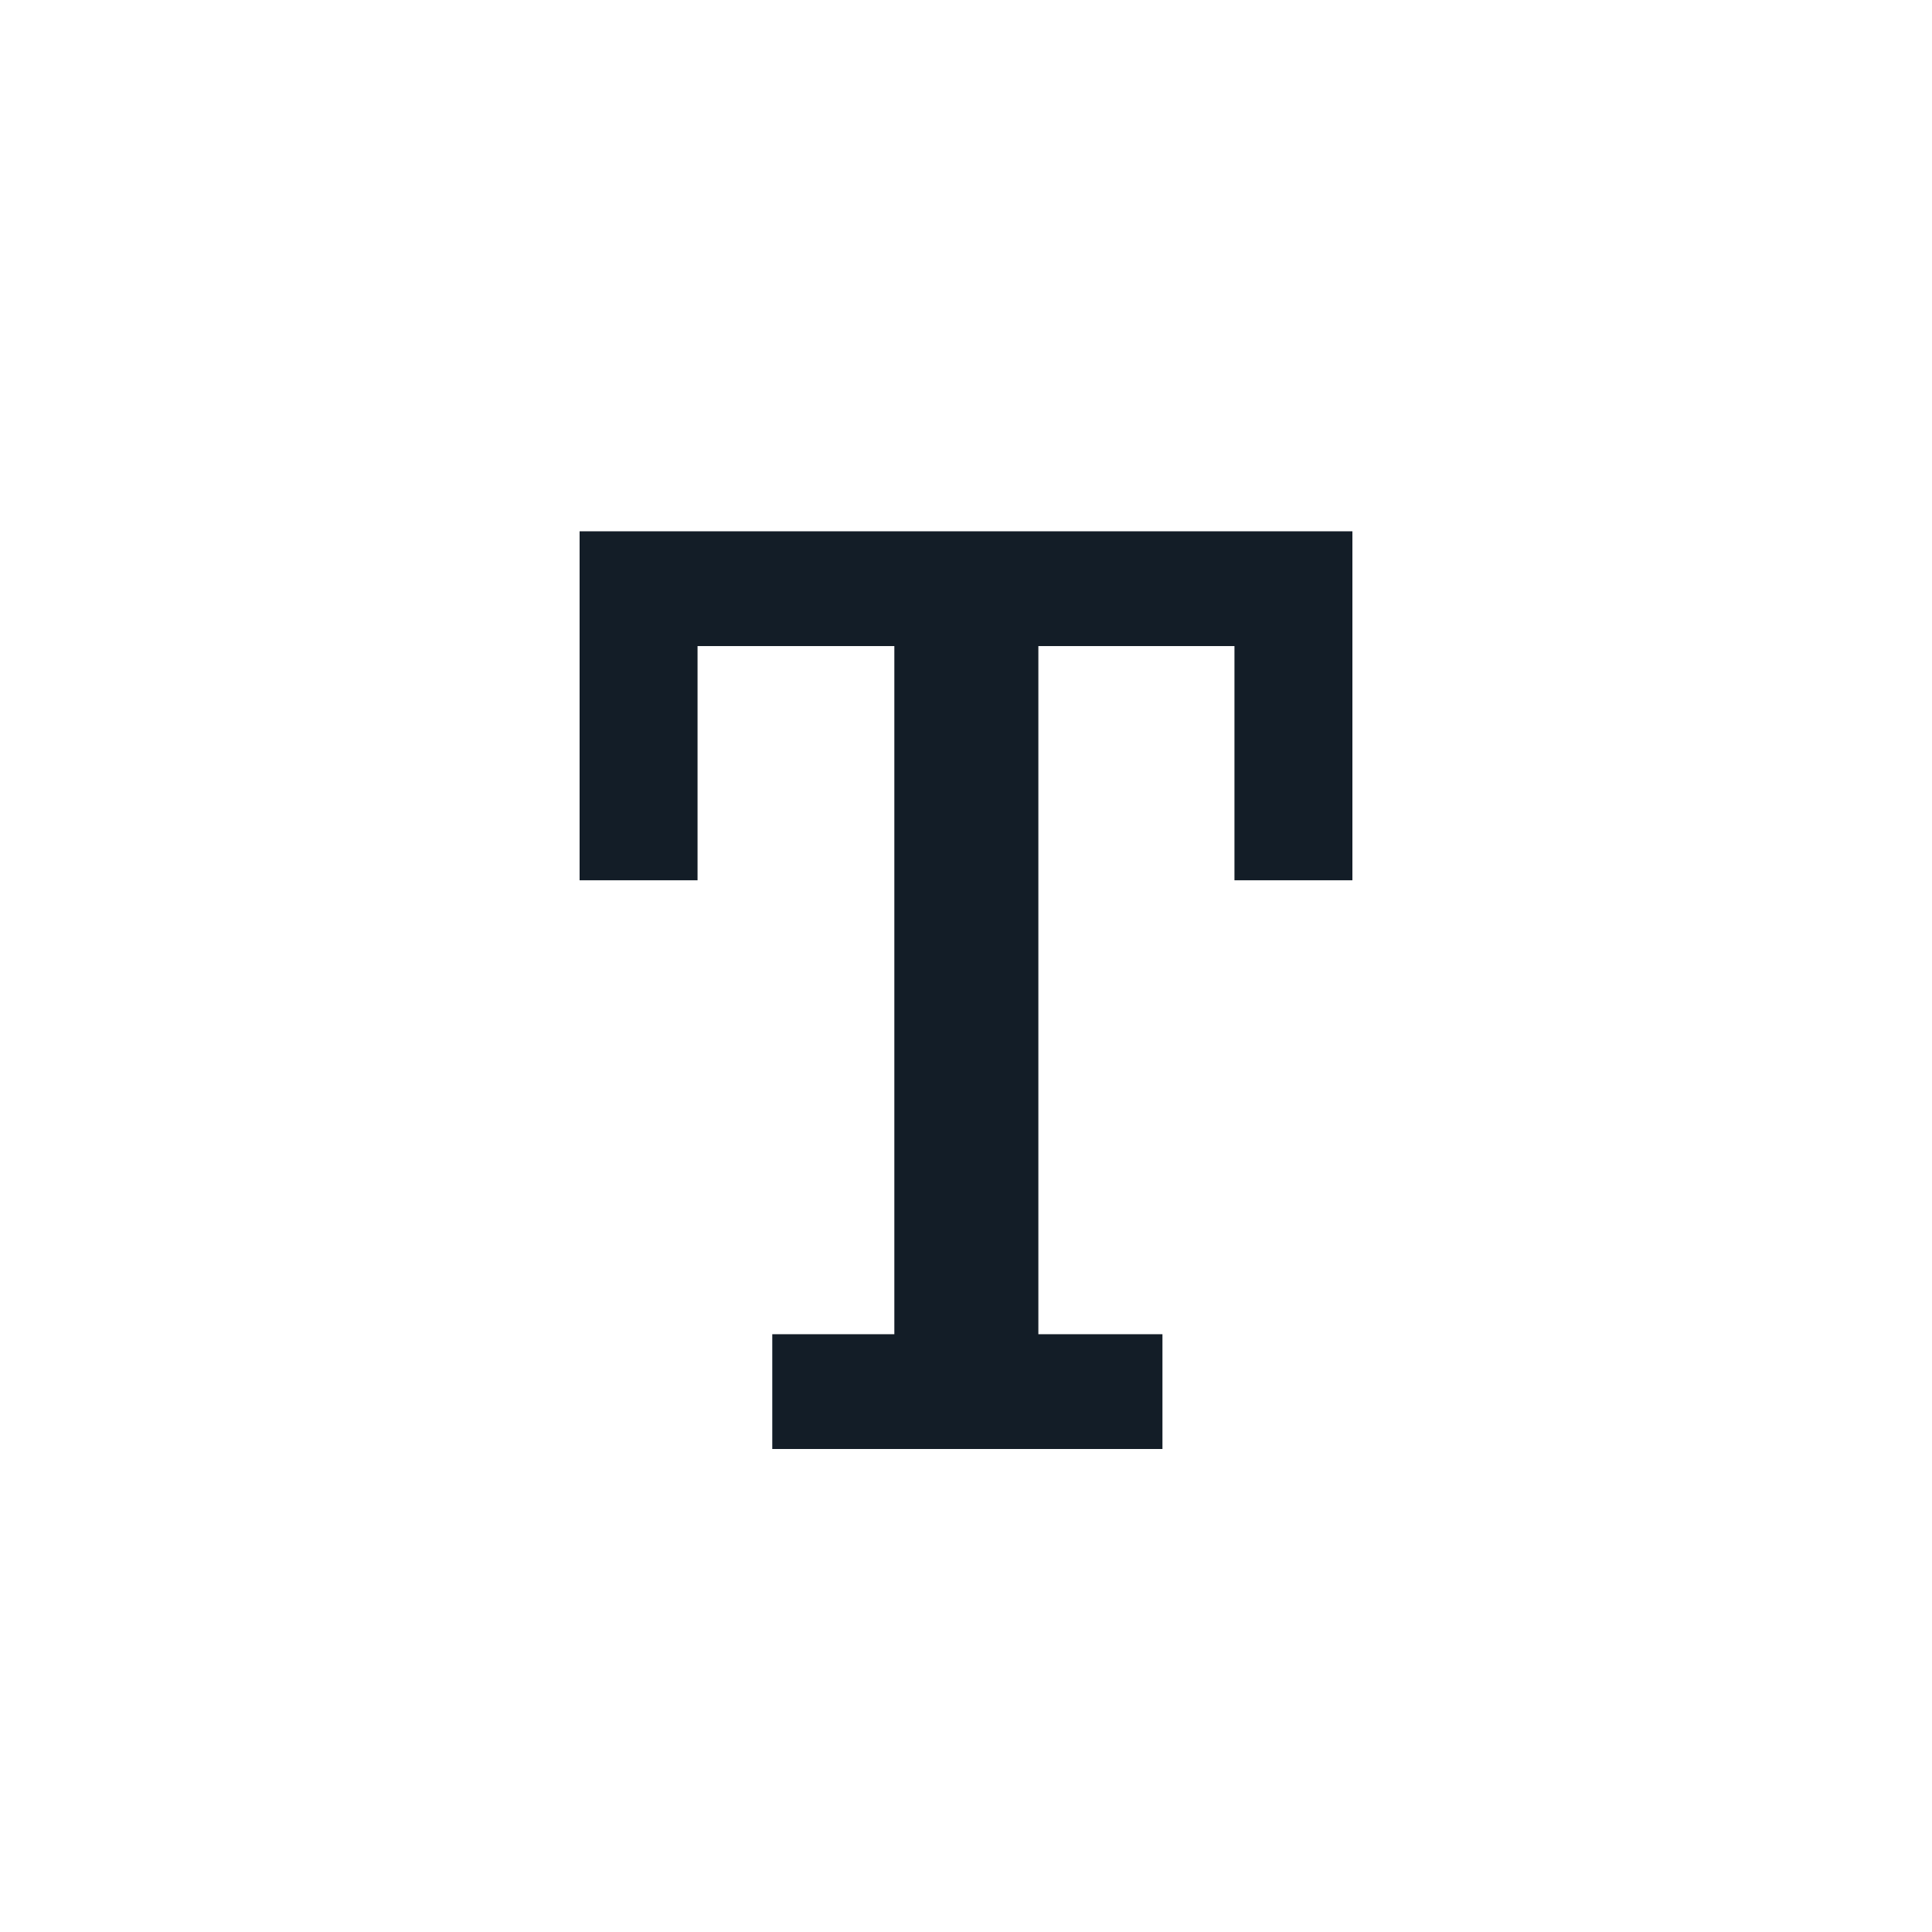 <svg width="44" height="44" viewBox="0 0 44 44" fill="none" xmlns="http://www.w3.org/2000/svg">
<path d="M20.368 30.386V14.714H15.886V20.048H13.2V12.1H30.8V20.048H28.114V14.714H23.648V30.386H26.474V33H17.588V30.386H20.368Z" fill="#131D27"/>
</svg>
